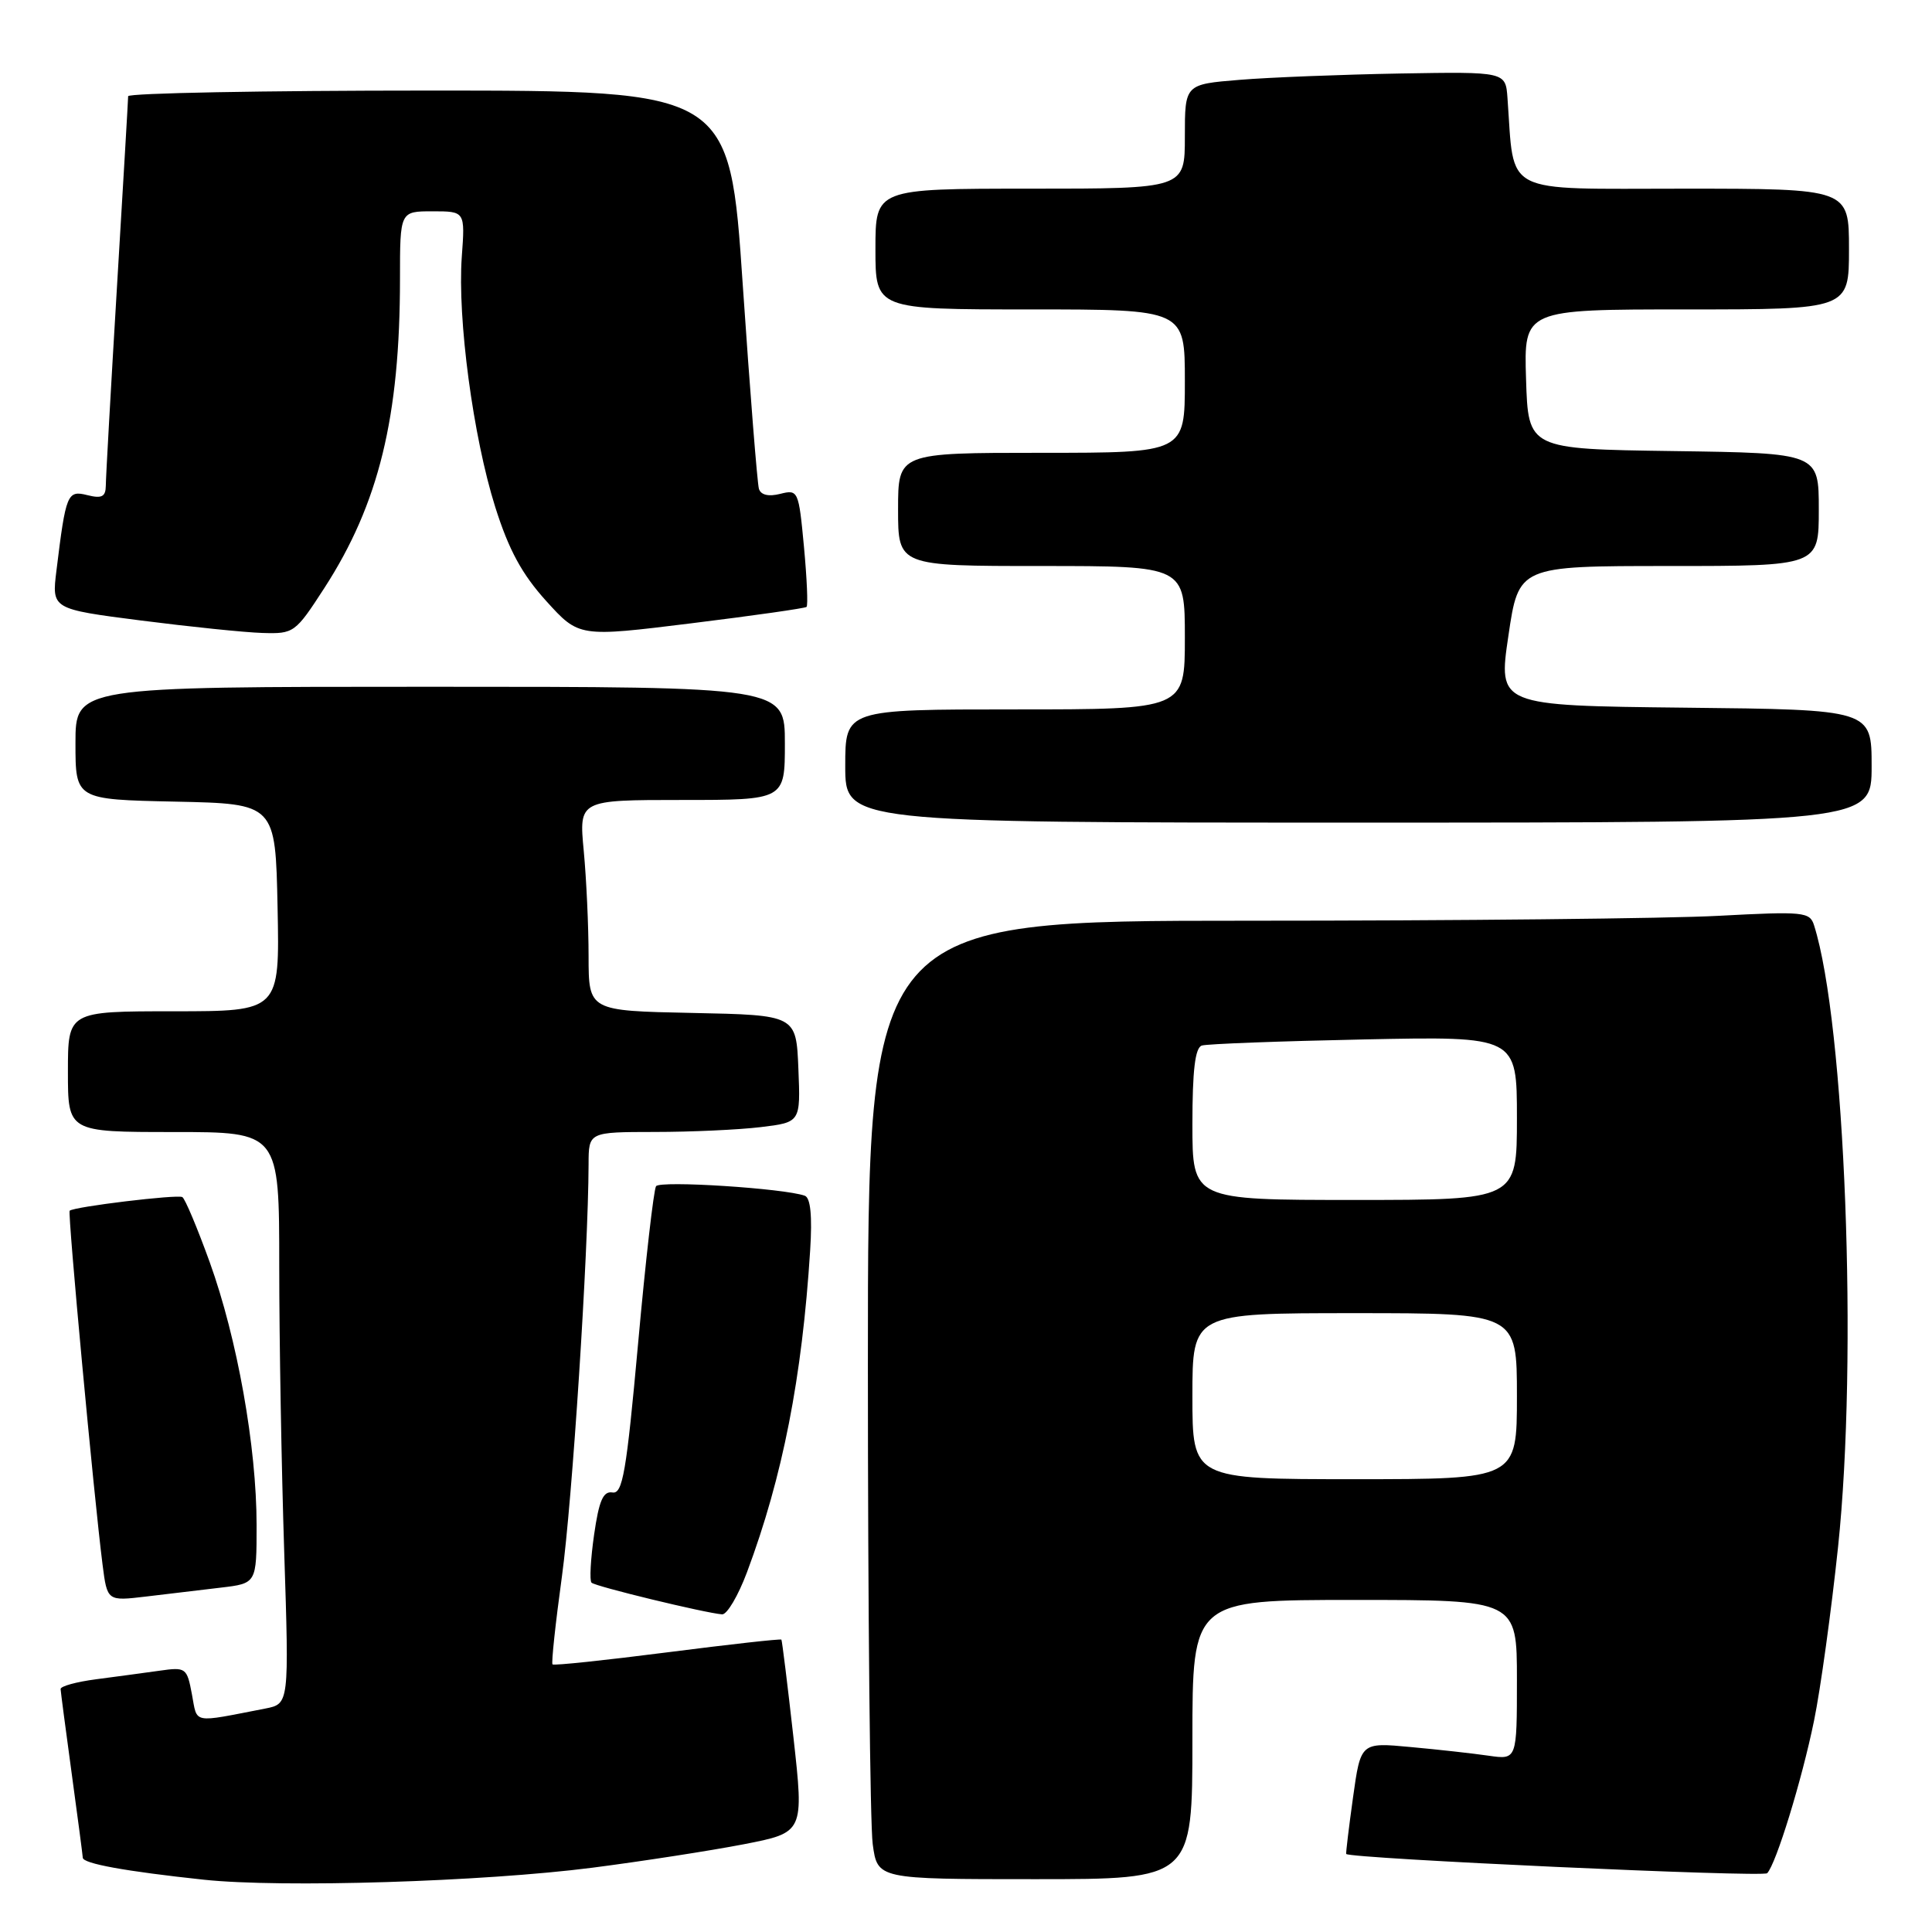 <?xml version="1.0" encoding="UTF-8" standalone="no"?>
<!DOCTYPE svg PUBLIC "-//W3C//DTD SVG 1.1//EN" "http://www.w3.org/Graphics/SVG/1.1/DTD/svg11.dtd" >
<svg xmlns="http://www.w3.org/2000/svg" xmlns:xlink="http://www.w3.org/1999/xlink" version="1.1" viewBox="0 0 256 256">
 <g >
 <path fill="currentColor"
d=" M 78.50 247.48 C 85.10 246.63 94.11 245.23 98.52 244.38 C 106.54 242.82 106.54 242.82 105.13 230.16 C 104.35 223.20 103.63 217.39 103.54 217.26 C 103.44 217.13 96.65 217.89 88.44 218.94 C 80.24 219.99 73.38 220.72 73.21 220.54 C 73.04 220.37 73.60 215.12 74.46 208.87 C 75.83 198.87 77.95 166.13 77.99 154.25 C 78.00 150.00 78.00 150.00 86.75 149.99 C 91.56 149.99 97.88 149.70 100.79 149.35 C 106.08 148.71 106.08 148.71 105.79 141.61 C 105.50 134.50 105.50 134.50 91.75 134.22 C 78.00 133.94 78.00 133.94 77.99 126.72 C 77.99 122.75 77.70 116.46 77.35 112.75 C 76.71 106.00 76.71 106.00 90.36 106.00 C 104.00 106.00 104.00 106.00 104.00 98.50 C 104.00 91.00 104.00 91.00 57.00 91.00 C 10.00 91.00 10.00 91.00 10.00 98.47 C 10.00 105.94 10.00 105.94 23.25 106.22 C 36.50 106.50 36.50 106.50 36.78 120.25 C 37.06 134.00 37.06 134.00 23.03 134.00 C 9.00 134.00 9.00 134.00 9.00 142.00 C 9.00 150.00 9.00 150.00 23.00 150.00 C 37.00 150.00 37.00 150.00 37.00 167.75 C 37.00 177.51 37.30 194.56 37.66 205.64 C 38.31 225.77 38.31 225.77 35.16 226.39 C 25.31 228.30 26.18 228.47 25.43 224.50 C 24.77 220.98 24.63 220.88 21.13 221.38 C 19.13 221.66 15.36 222.17 12.75 222.51 C 10.14 222.85 8.01 223.43 8.03 223.81 C 8.05 224.19 8.71 229.22 9.50 235.00 C 10.29 240.78 10.95 245.80 10.97 246.16 C 11.01 246.94 16.63 247.96 27.00 249.07 C 37.31 250.17 64.01 249.34 78.50 247.48 Z  M 158.00 230.50 C 158.00 212.00 158.00 212.00 179.50 212.00 C 201.00 212.00 201.00 212.00 201.00 222.59 C 201.00 233.18 201.00 233.18 197.25 232.64 C 195.19 232.34 190.53 231.82 186.90 231.49 C 180.30 230.87 180.30 230.87 179.28 238.19 C 178.72 242.21 178.32 245.57 178.38 245.66 C 178.82 246.27 233.62 248.78 234.16 248.21 C 235.34 246.99 238.77 235.83 240.37 228.00 C 241.22 223.87 242.65 213.52 243.55 205.00 C 246.20 179.93 244.49 135.58 240.37 122.60 C 239.81 120.83 238.99 120.75 227.73 121.35 C 221.11 121.71 193.03 122.00 165.34 122.00 C 115.00 122.00 115.00 122.00 115.00 180.86 C 115.00 213.23 115.29 241.81 115.64 244.36 C 116.27 249.00 116.27 249.00 137.14 249.00 C 158.00 249.00 158.00 249.00 158.00 230.50 Z  M 98.98 208.33 C 103.71 195.69 106.28 182.55 107.35 165.68 C 107.64 161.12 107.40 158.72 106.64 158.44 C 103.89 157.46 87.45 156.40 86.93 157.18 C 86.62 157.65 85.54 167.03 84.55 178.03 C 83.00 195.13 82.50 197.99 81.15 197.76 C 79.92 197.56 79.37 198.84 78.72 203.36 C 78.26 206.58 78.10 209.44 78.38 209.71 C 78.87 210.21 93.41 213.73 95.68 213.91 C 96.33 213.96 97.81 211.45 98.98 208.33 Z  M 29.25 210.37 C 34.00 209.81 34.00 209.81 34.00 202.08 C 34.00 191.73 31.43 177.33 27.79 167.25 C 26.15 162.71 24.52 158.83 24.16 158.62 C 23.49 158.24 9.76 159.90 9.23 160.43 C 8.95 160.72 12.43 198.22 13.59 207.33 C 14.21 212.16 14.21 212.16 19.35 211.55 C 22.18 211.21 26.64 210.68 29.25 210.37 Z  M 248.00 101.52 C 248.00 94.03 248.00 94.03 223.25 93.77 C 198.50 93.50 198.50 93.50 199.87 84.25 C 201.23 75.00 201.23 75.00 221.12 75.00 C 241.00 75.00 241.00 75.00 241.00 67.52 C 241.00 60.04 241.00 60.04 221.75 59.77 C 202.50 59.50 202.50 59.50 202.21 50.25 C 201.92 41.00 201.92 41.00 223.46 41.00 C 245.00 41.00 245.00 41.00 245.00 33.00 C 245.00 25.00 245.00 25.00 223.06 25.00 C 198.74 25.00 200.70 26.01 199.75 13.00 C 199.50 9.50 199.50 9.50 185.50 9.74 C 177.80 9.88 168.24 10.25 164.25 10.58 C 157.00 11.17 157.00 11.17 157.00 18.09 C 157.00 25.00 157.00 25.00 136.50 25.00 C 116.00 25.00 116.00 25.00 116.00 33.00 C 116.00 41.00 116.00 41.00 136.50 41.00 C 157.00 41.00 157.00 41.00 157.00 50.50 C 157.00 60.00 157.00 60.00 138.00 60.00 C 119.00 60.00 119.00 60.00 119.00 67.50 C 119.00 75.00 119.00 75.00 138.00 75.00 C 157.00 75.00 157.00 75.00 157.00 84.50 C 157.00 94.00 157.00 94.00 134.50 94.00 C 112.00 94.00 112.00 94.00 112.00 101.50 C 112.00 109.00 112.00 109.00 180.00 109.00 C 248.00 109.00 248.00 109.00 248.00 101.52 Z  M 42.99 77.90 C 50.20 66.74 53.00 55.28 53.00 36.93 C 53.00 28.00 53.00 28.00 57.31 28.00 C 61.63 28.00 61.63 28.00 61.19 34.02 C 60.60 42.22 62.69 57.89 65.62 67.18 C 67.42 72.88 69.16 76.08 72.38 79.64 C 76.72 84.43 76.72 84.43 91.61 82.59 C 99.80 81.58 106.67 80.60 106.87 80.42 C 107.08 80.24 106.92 76.66 106.53 72.46 C 105.83 65.01 105.76 64.84 103.38 65.44 C 101.84 65.83 100.81 65.59 100.56 64.77 C 100.35 64.07 99.38 51.91 98.42 37.75 C 96.68 12.00 96.68 12.00 56.84 12.00 C 34.93 12.00 16.99 12.34 16.98 12.75 C 16.98 13.16 16.31 24.52 15.50 38.00 C 14.69 51.48 14.02 63.34 14.02 64.36 C 14.00 65.82 13.49 66.09 11.58 65.61 C 8.92 64.94 8.73 65.39 7.48 75.60 C 6.85 80.70 6.85 80.70 18.68 82.22 C 25.18 83.05 32.42 83.80 34.77 83.87 C 38.95 84.00 39.13 83.86 42.99 77.90 Z  M 158.00 185.00 C 158.00 174.00 158.00 174.00 179.50 174.00 C 201.00 174.00 201.00 174.00 201.00 185.00 C 201.00 196.00 201.00 196.00 179.50 196.00 C 158.00 196.00 158.00 196.00 158.00 185.00 Z  M 158.00 148.97 C 158.00 141.82 158.36 138.82 159.25 138.54 C 159.94 138.32 169.61 137.96 180.75 137.73 C 201.00 137.31 201.00 137.31 201.00 148.16 C 201.00 159.00 201.00 159.00 179.50 159.00 C 158.00 159.00 158.00 159.00 158.00 148.97 Z "/>
</g>
</svg>